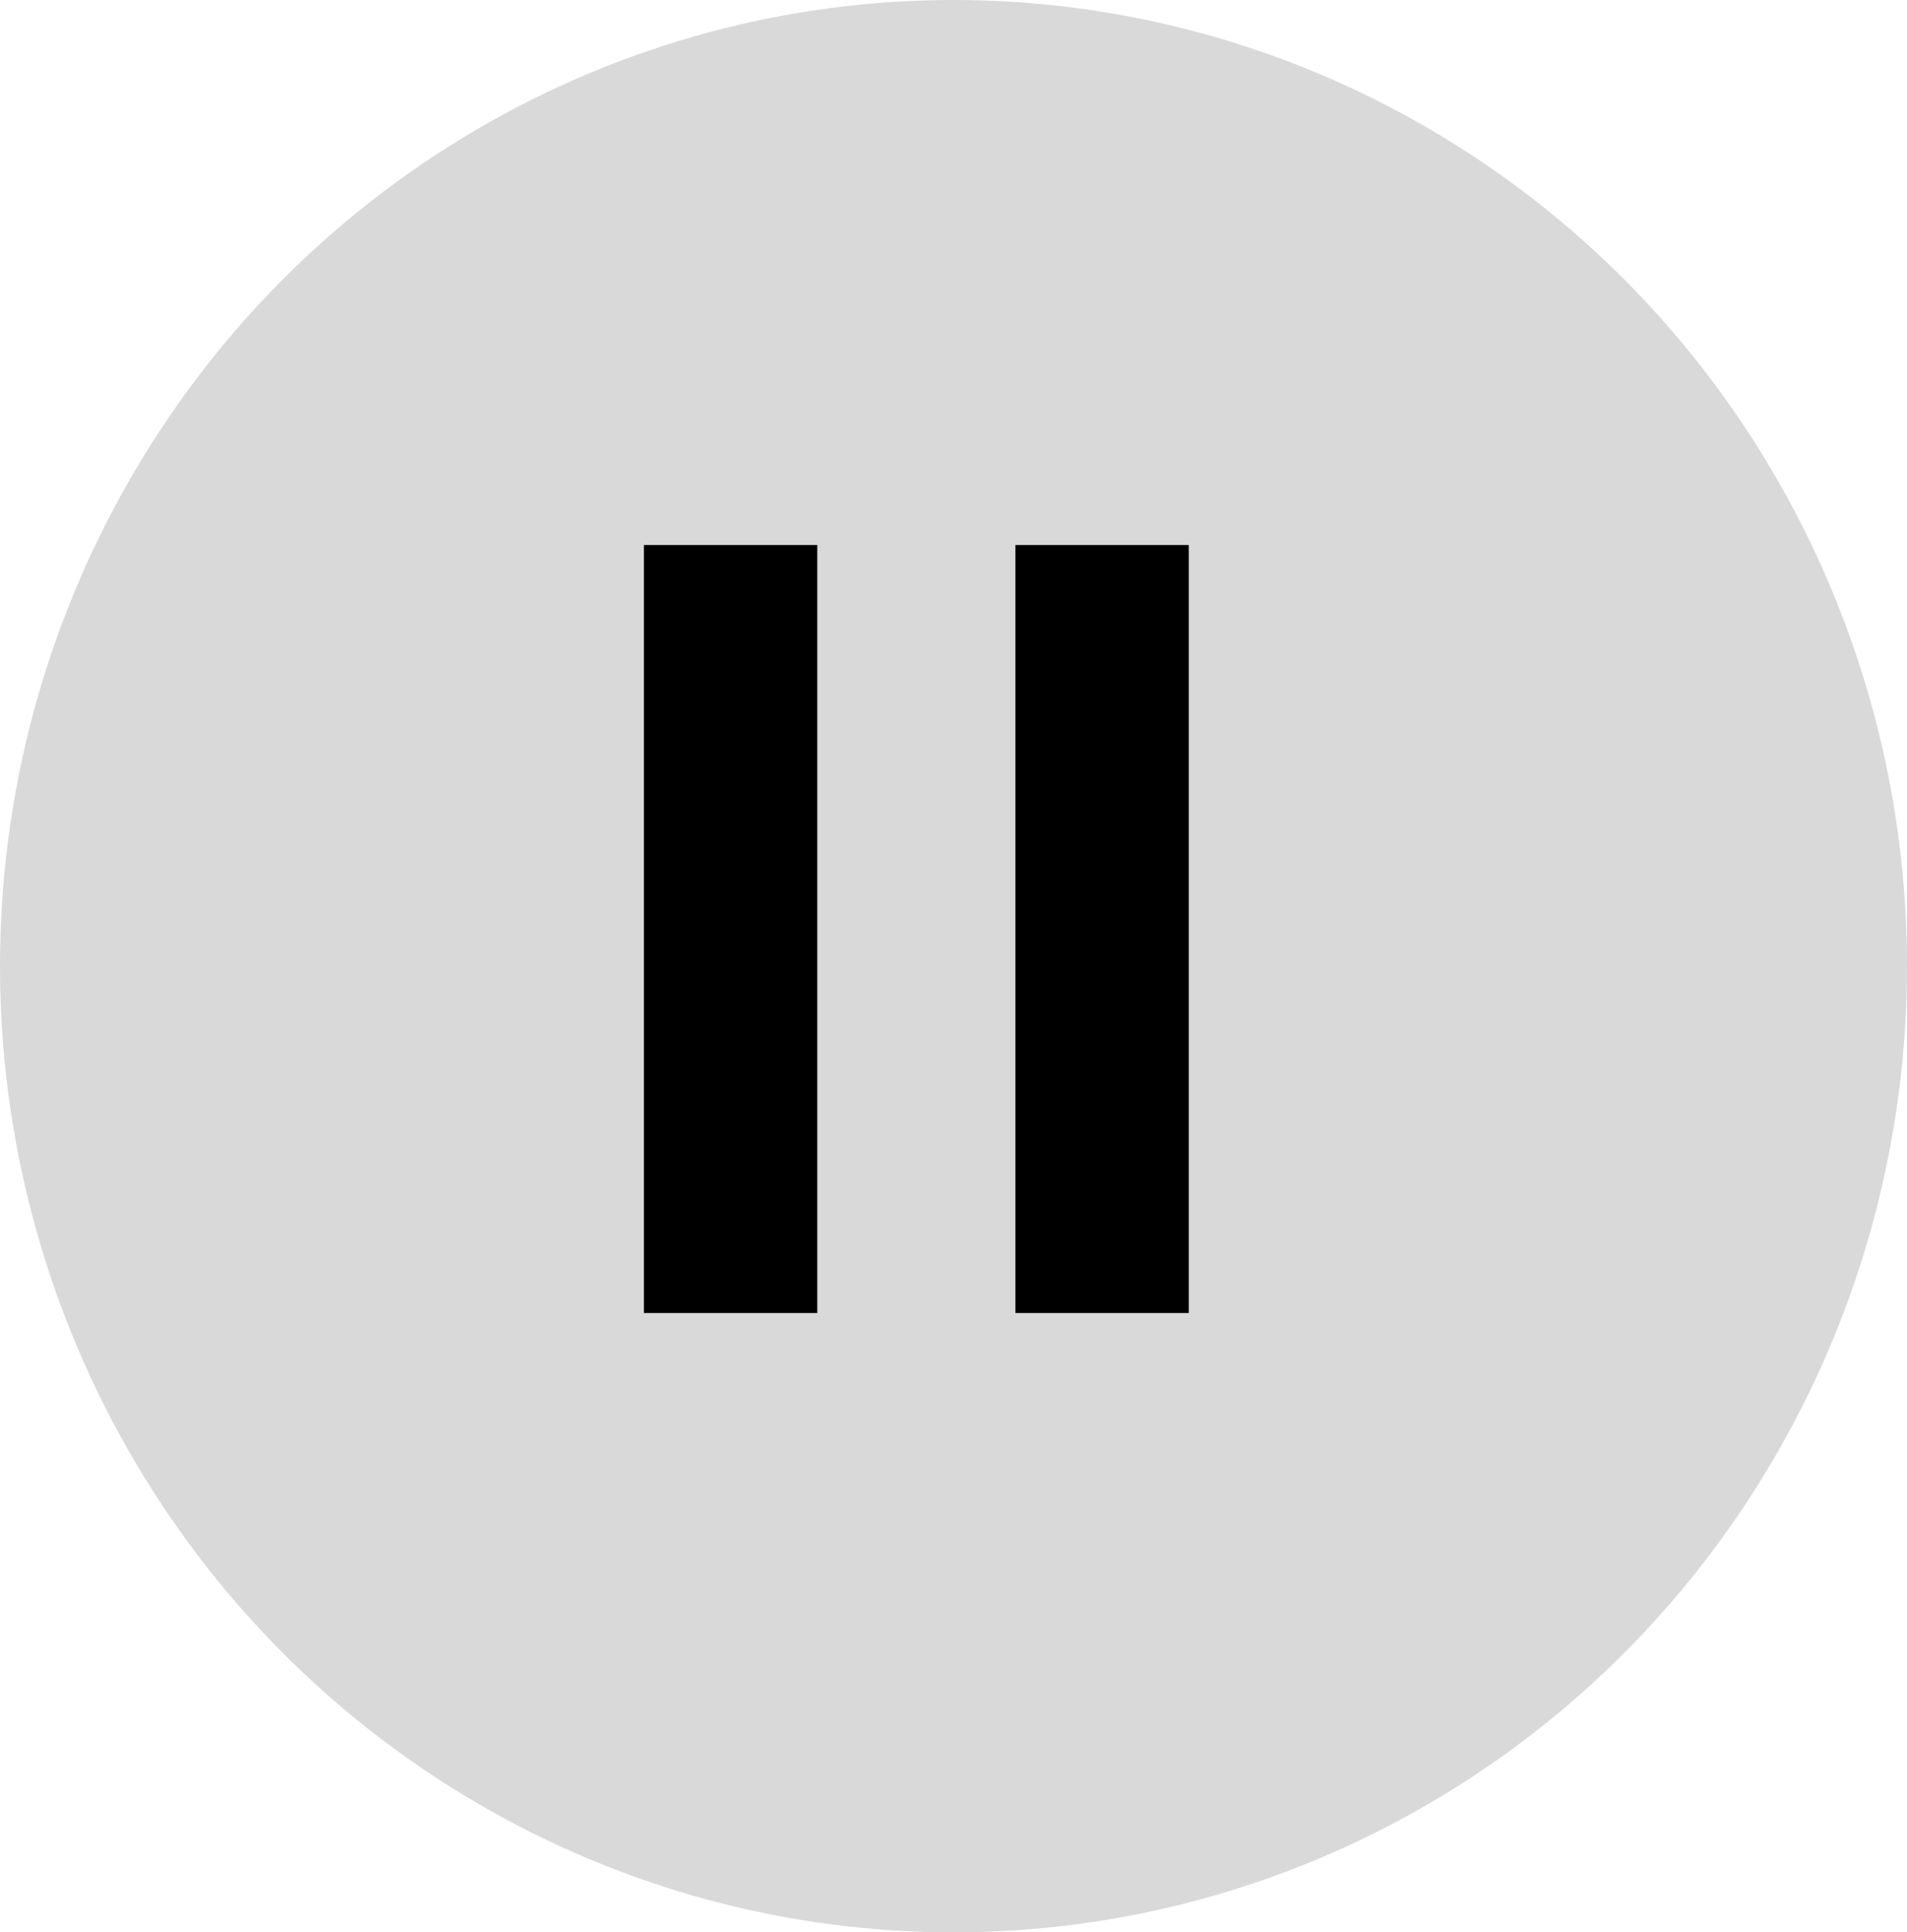 <svg width="77" height="78" viewBox="0 0 77 78" fill="none" xmlns="http://www.w3.org/2000/svg">
<ellipse cx="38.5" cy="39" rx="38.5" ry="39" fill="#D9D9D9"/>
<rect x="26" y="22" width="7" height="31" fill="black"/>
<rect x="41" y="22" width="7" height="31" fill="black"/>
</svg>
